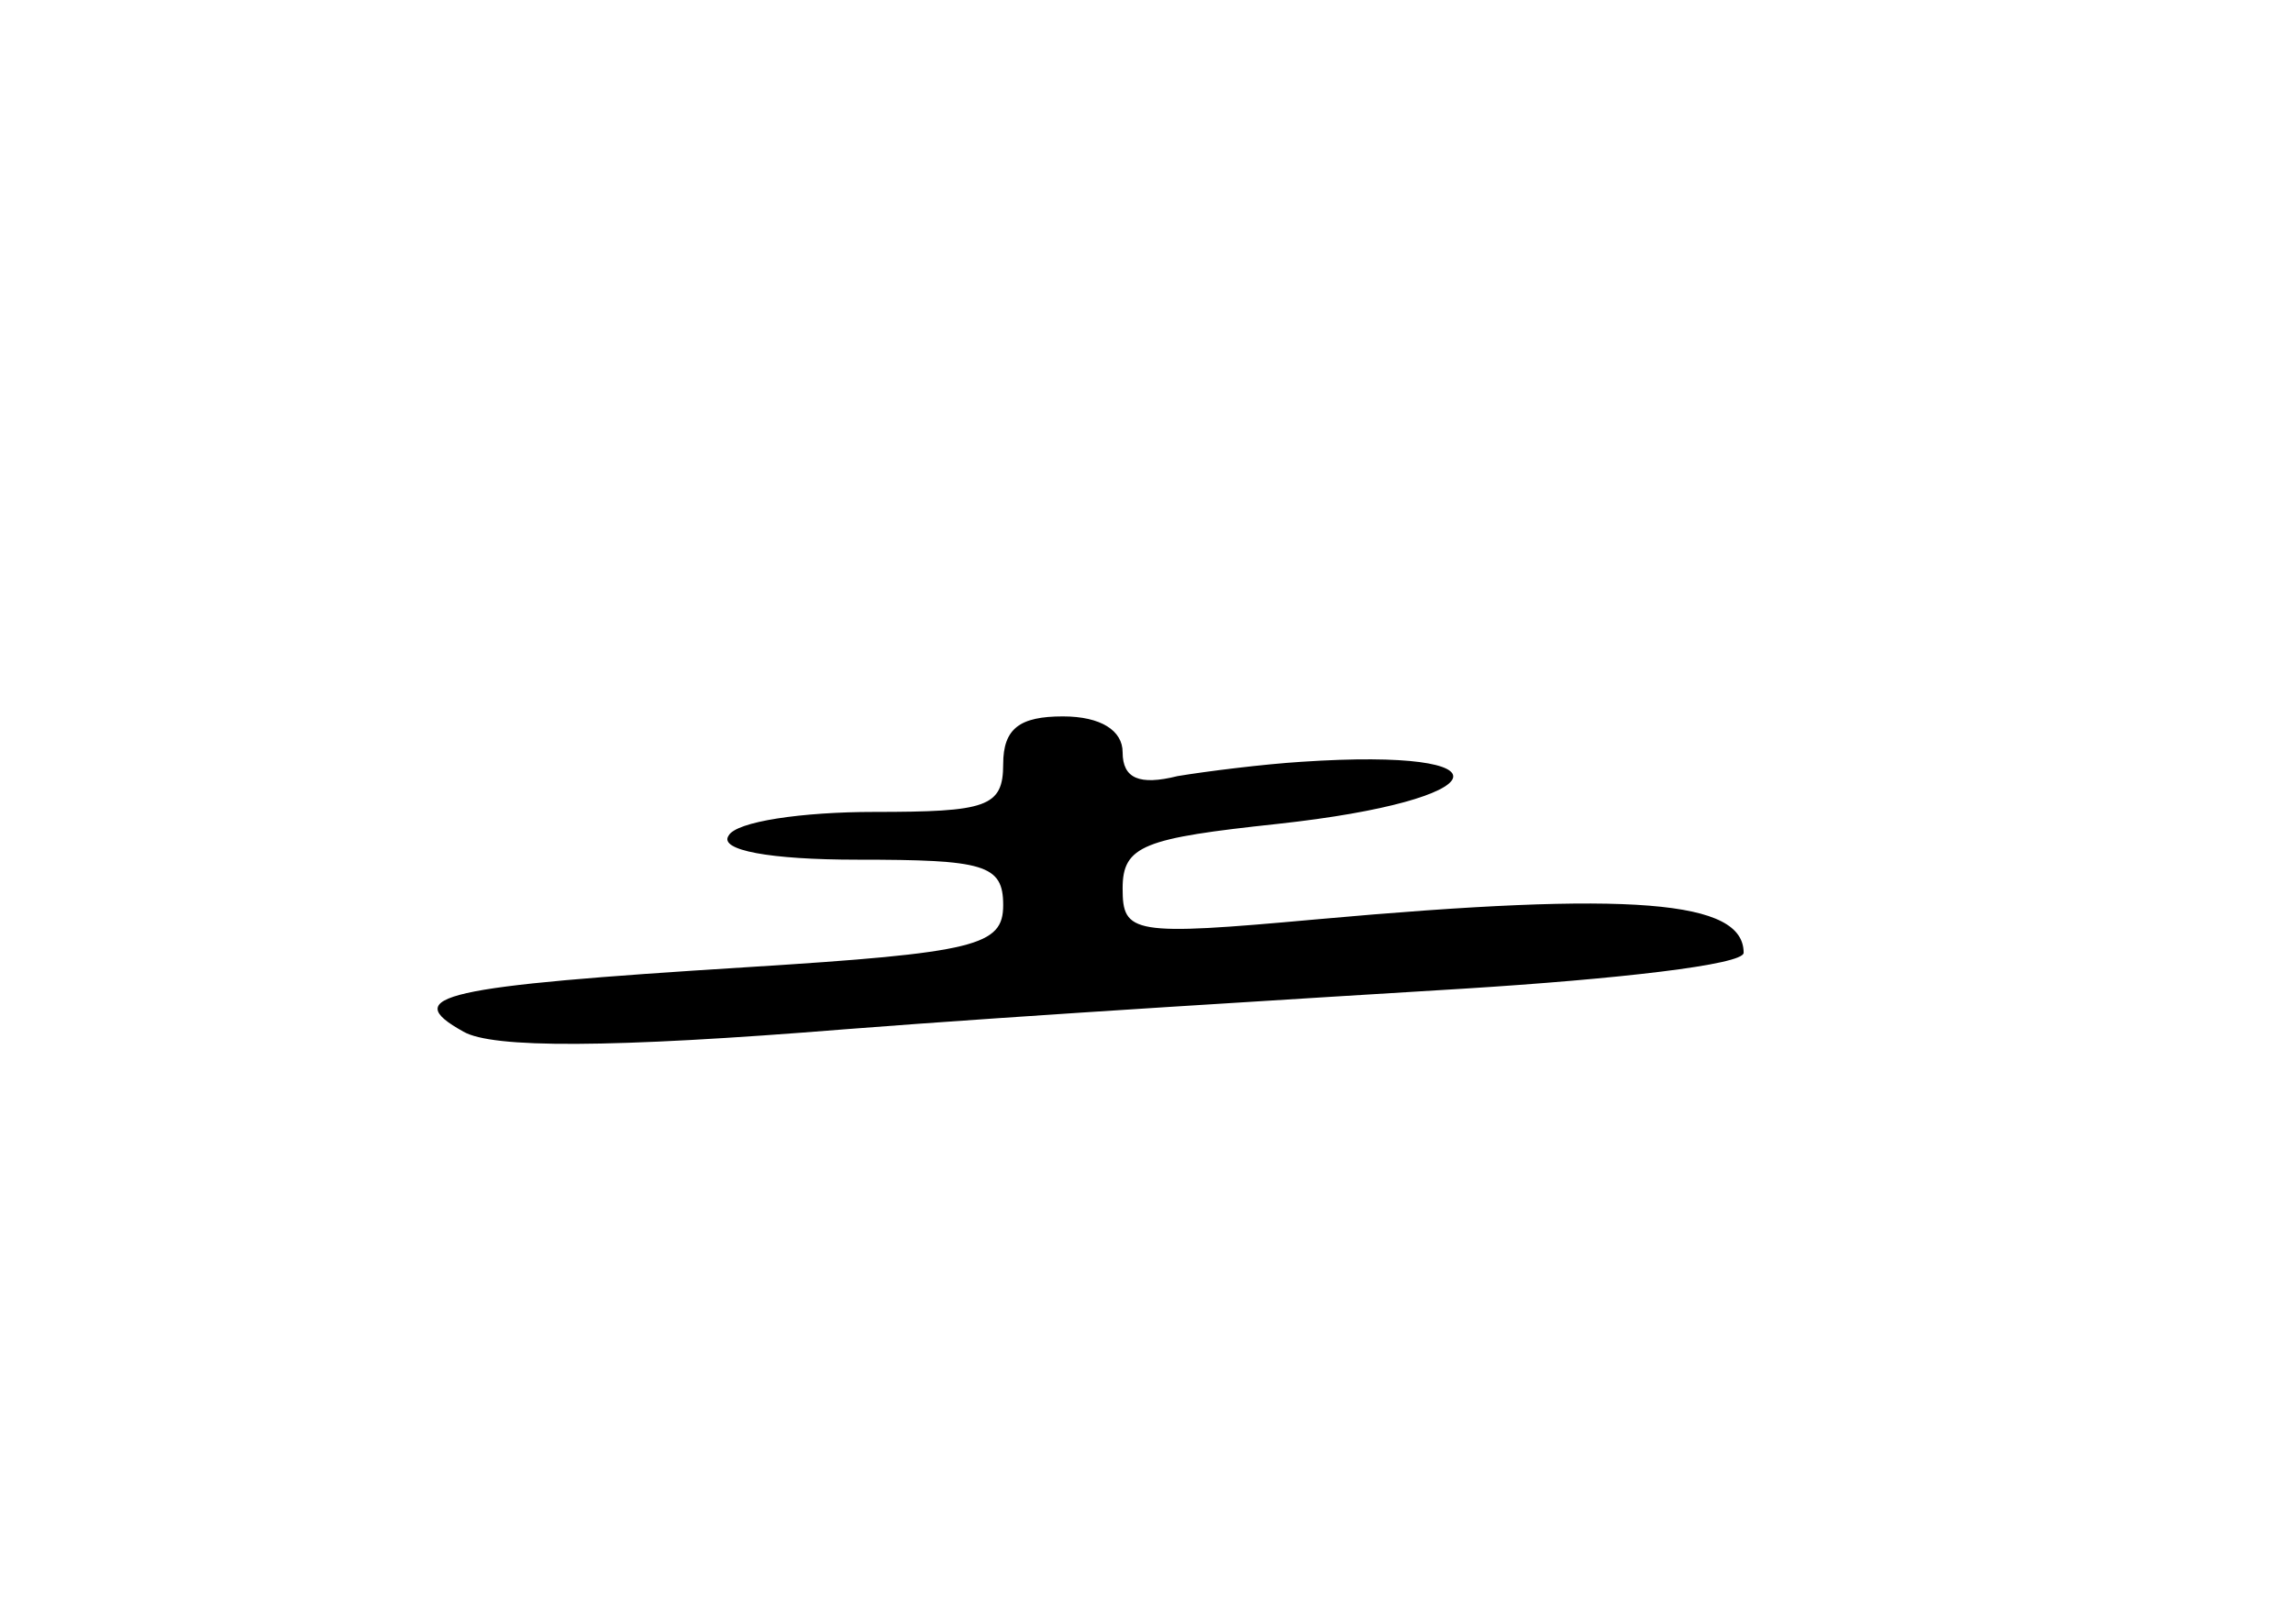 <?xml version="1.0" standalone="no"?>
<!DOCTYPE svg PUBLIC "-//W3C//DTD SVG 20010904//EN"
 "http://www.w3.org/TR/2001/REC-SVG-20010904/DTD/svg10.dtd">
<svg version="1.0" xmlns="http://www.w3.org/2000/svg"
 width="96pt" height="68pt" viewBox="0 0 96 68"
 preserveAspectRatio="xMidYMid meet">
<g transform="translate(0,68) scale(0.1,-0.1)"
fill="#000000" stroke="none">
<path d="M420 360 c0 -18 -7 -20 -54 -20 -30 0 -58 -4 -61 -10 -4 -6 17 -10
54 -10 53 0 61 -2 61 -19 0 -17 -11 -20 -107 -26 -128 -8 -146 -12 -119 -27
12 -7 61 -7 160 1 77 6 194 13 259 17 64 4 117 10 117 15 0 22 -46 26 -179 14
-77 -7 -81 -6 -81 13 0 18 9 21 65 27 92 10 100 32 10 26 -16 -1 -40 -4 -52
-6 -16 -4 -23 -1 -23 10 0 9 -9 15 -25 15 -18 0 -25 -5 -25 -20z"/>
</g>
</svg>
